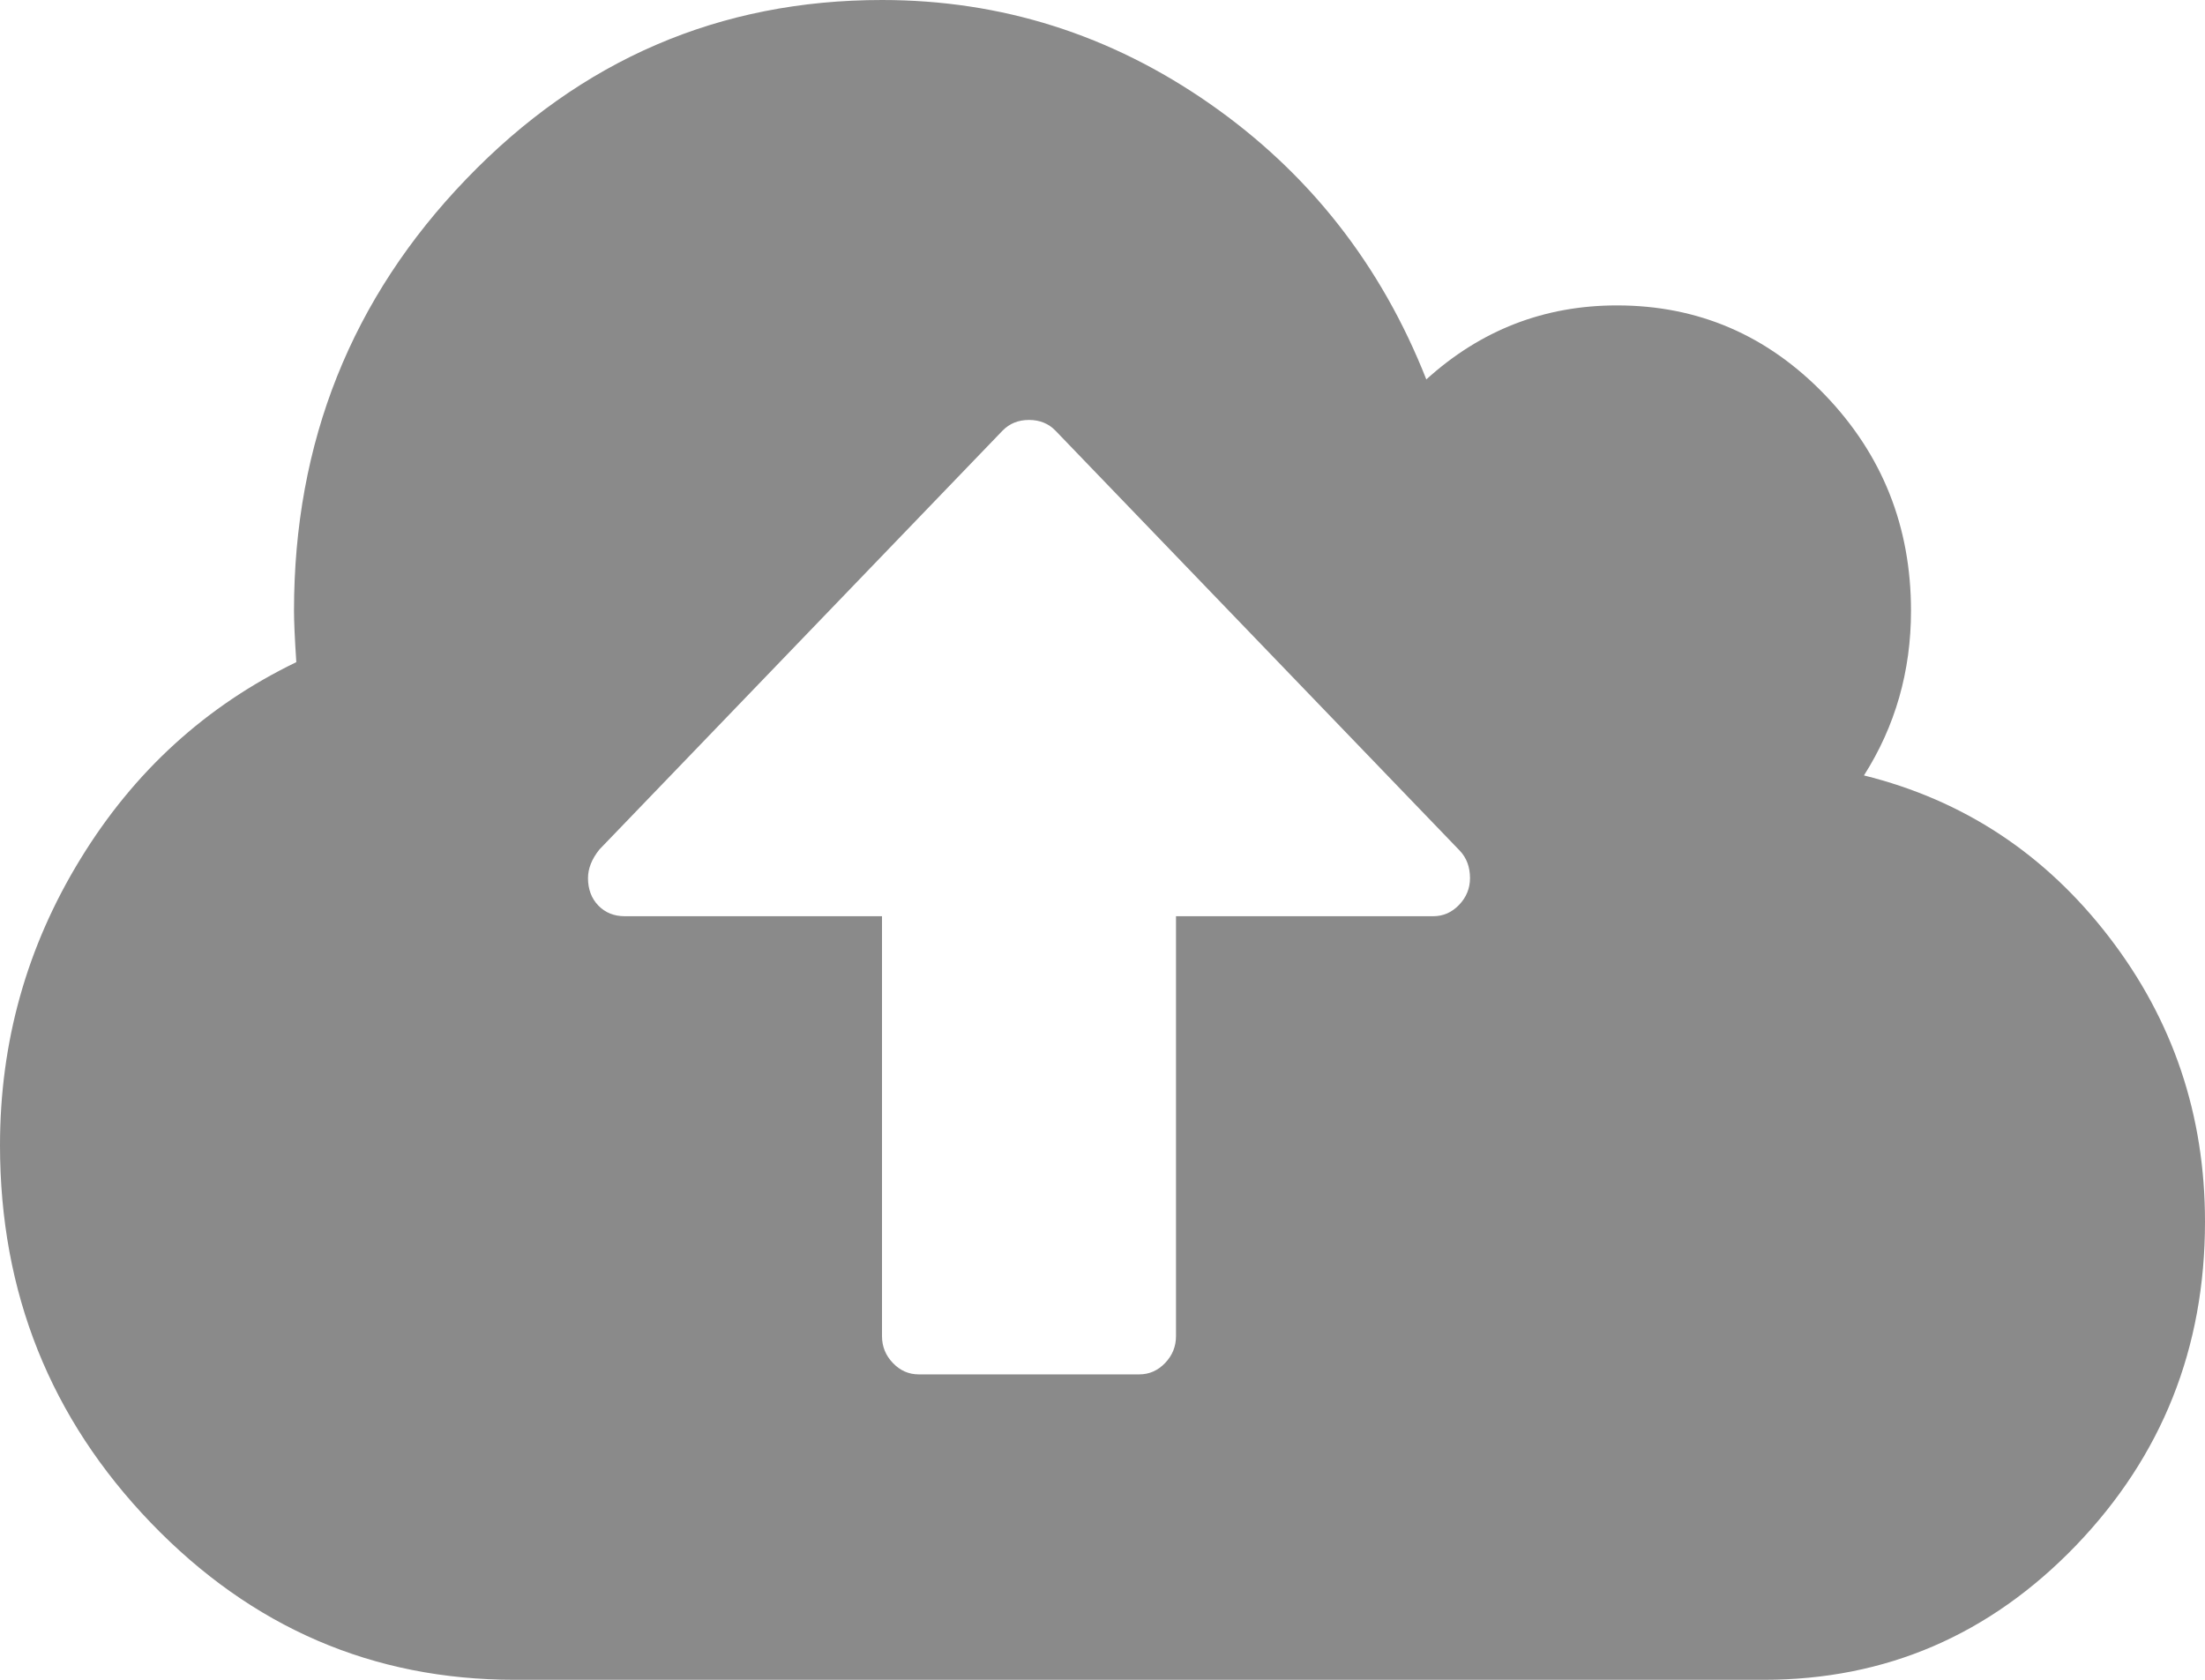 <svg width="21" height="16" viewBox="0 0 21 16" fill="none" xmlns="http://www.w3.org/2000/svg">
<path d="M14 8.364C14 8.258 13.967 8.17 13.902 8.102L10.052 4.102C9.986 4.034 9.902 4 9.8 4C9.698 4 9.614 4.034 9.548 4.102L5.709 8.091C5.636 8.182 5.6 8.273 5.6 8.364C5.6 8.47 5.633 8.557 5.698 8.625C5.764 8.693 5.848 8.727 5.95 8.727H8.4V12.727C8.4 12.826 8.435 12.911 8.504 12.983C8.573 13.055 8.655 13.091 8.75 13.091H10.85C10.945 13.091 11.027 13.055 11.096 12.983C11.165 12.911 11.2 12.826 11.2 12.727V8.727H13.65C13.745 8.727 13.827 8.691 13.896 8.619C13.965 8.547 14 8.462 14 8.364ZM21 11.636C21 12.841 20.59 13.869 19.77 14.722C18.949 15.574 17.959 16 16.8 16H4.9C3.551 16 2.397 15.502 1.438 14.506C0.479 13.509 0 12.311 0 10.909C0 9.924 0.255 9.015 0.766 8.182C1.276 7.348 1.961 6.723 2.822 6.307C2.807 6.08 2.8 5.917 2.8 5.818C2.8 4.212 3.347 2.841 4.441 1.705C5.534 0.568 6.854 0 8.4 0C9.537 0 10.578 0.33 11.523 0.989C12.467 1.648 13.154 2.523 13.584 3.614C14.102 3.144 14.707 2.909 15.4 2.909C16.173 2.909 16.833 3.193 17.38 3.761C17.927 4.33 18.2 5.015 18.2 5.818C18.2 6.394 18.05 6.917 17.752 7.386C18.7 7.621 19.478 8.134 20.087 8.926C20.696 9.718 21 10.621 21 11.636Z" fill="#8A8A8A"/>
</svg>

